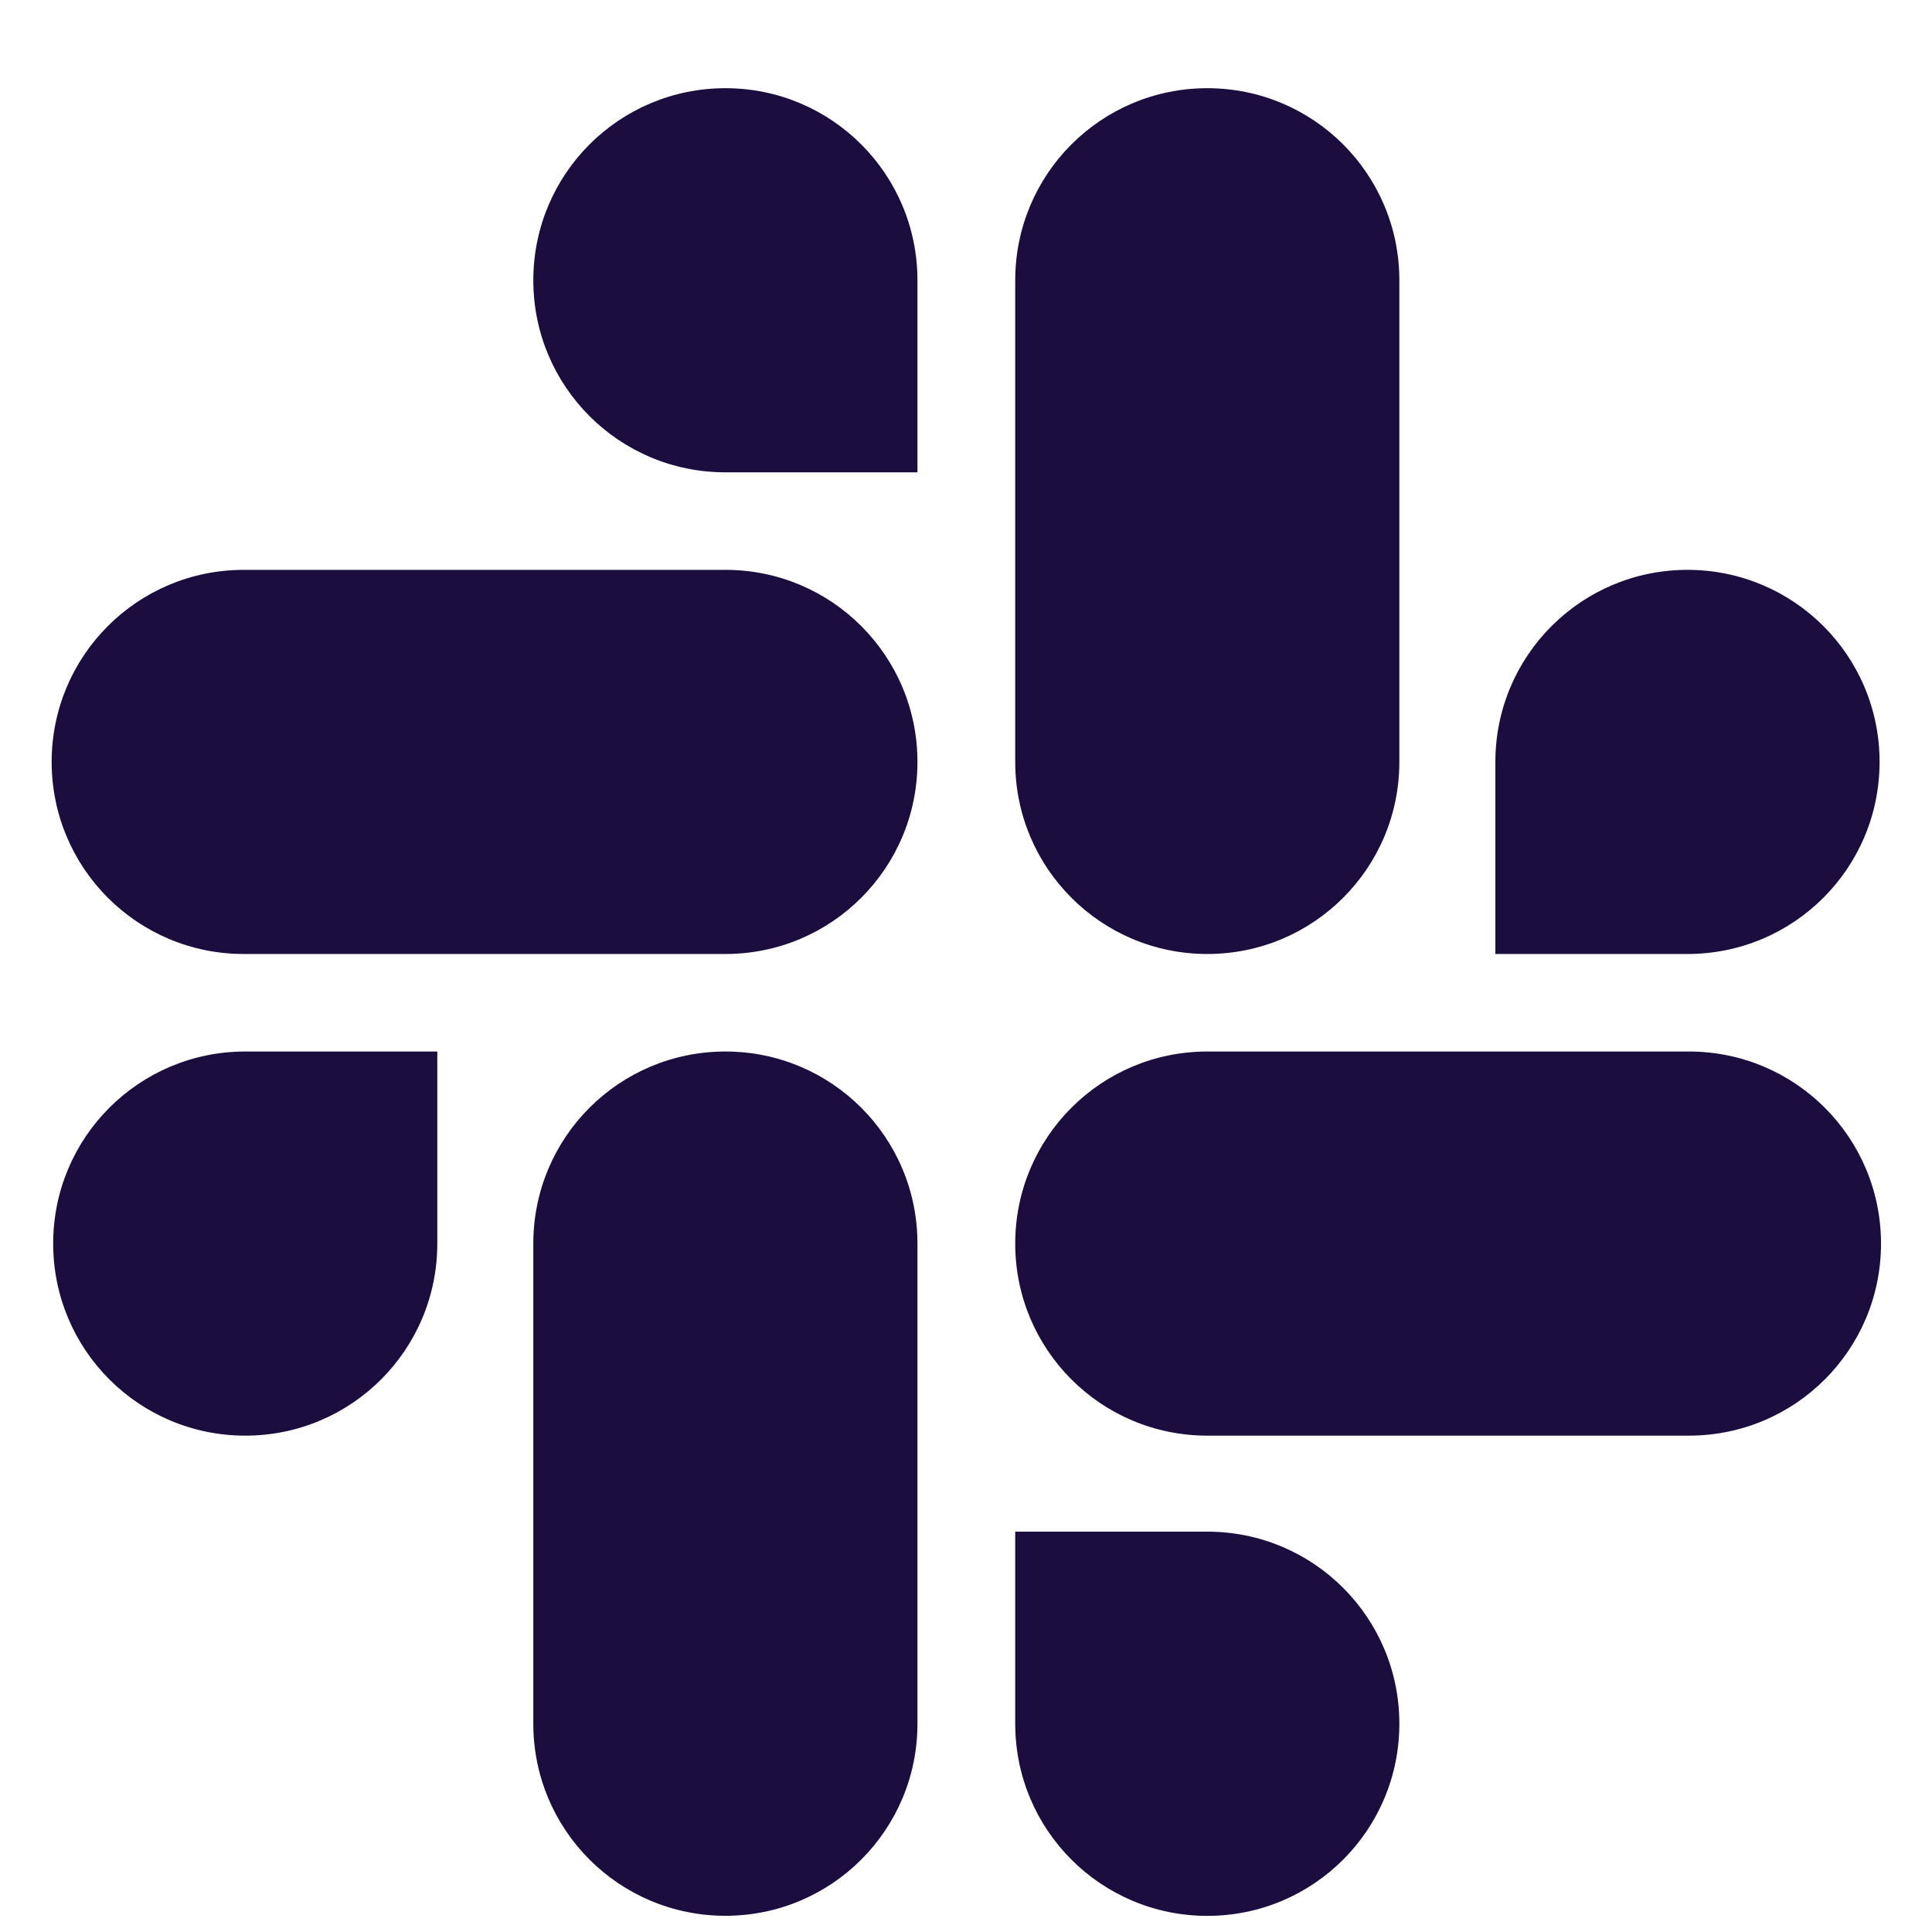 <!-- (C) 2022 GoodData Corporation -->
<svg width="23" height="23" viewBox="0 0 23 23" fill="none" xmlns="http://www.w3.org/2000/svg">
<g clip-path="url(#clip0_734_9543)">
<path d="M5.206 14.804C5.206 16.069 4.184 17.091 2.92 17.091C1.655 17.091 0.633 16.069 0.633 14.804C0.633 13.54 1.655 12.518 2.92 12.518H5.206V14.804ZM6.349 14.804C6.349 13.54 7.371 12.518 8.636 12.518C9.9 12.518 10.922 13.54 10.922 14.804V20.521C10.922 21.785 9.9 22.807 8.636 22.807C7.371 22.807 6.349 21.785 6.349 20.521V14.804Z" fill="#1C0D3F"/>
<path d="M8.636 5.623C7.371 5.623 6.349 4.601 6.349 3.337C6.349 2.072 7.371 1.05 8.636 1.05C9.9 1.05 10.922 2.072 10.922 3.337V5.623H8.636ZM8.636 6.784C9.9 6.784 10.922 7.806 10.922 9.07C10.922 10.335 9.9 11.357 8.636 11.357H2.902C1.637 11.357 0.615 10.335 0.615 9.07C0.615 7.806 1.637 6.784 2.902 6.784H8.636Z" fill="#1C0D3F"/>
<path d="M17.802 9.07C17.802 7.806 18.825 6.784 20.089 6.784C21.354 6.784 22.376 7.806 22.376 9.07C22.376 10.335 21.354 11.357 20.089 11.357H17.802V9.07ZM16.659 9.07C16.659 10.335 15.637 11.357 14.373 11.357C13.108 11.357 12.086 10.335 12.086 9.07V3.337C12.086 2.072 13.108 1.05 14.373 1.05C15.637 1.05 16.659 2.072 16.659 3.337V9.07Z" fill="#1C0D3F"/>
<path d="M14.373 18.234C15.637 18.234 16.659 19.256 16.659 20.521C16.659 21.785 15.637 22.808 14.373 22.808C13.108 22.808 12.086 21.785 12.086 20.521V18.234H14.373ZM14.373 17.091C13.108 17.091 12.086 16.069 12.086 14.805C12.086 13.54 13.108 12.518 14.373 12.518H20.106C21.371 12.518 22.393 13.54 22.393 14.805C22.393 16.069 21.371 17.091 20.106 17.091H14.373Z" fill="#1C0D3F"/>
</g>
<defs>
<clipPath id="clip0_734_9543">
<rect width="22" height="22" fill="white" transform="translate(0.496 0.946)"/>
</clipPath>
</defs>
</svg>

